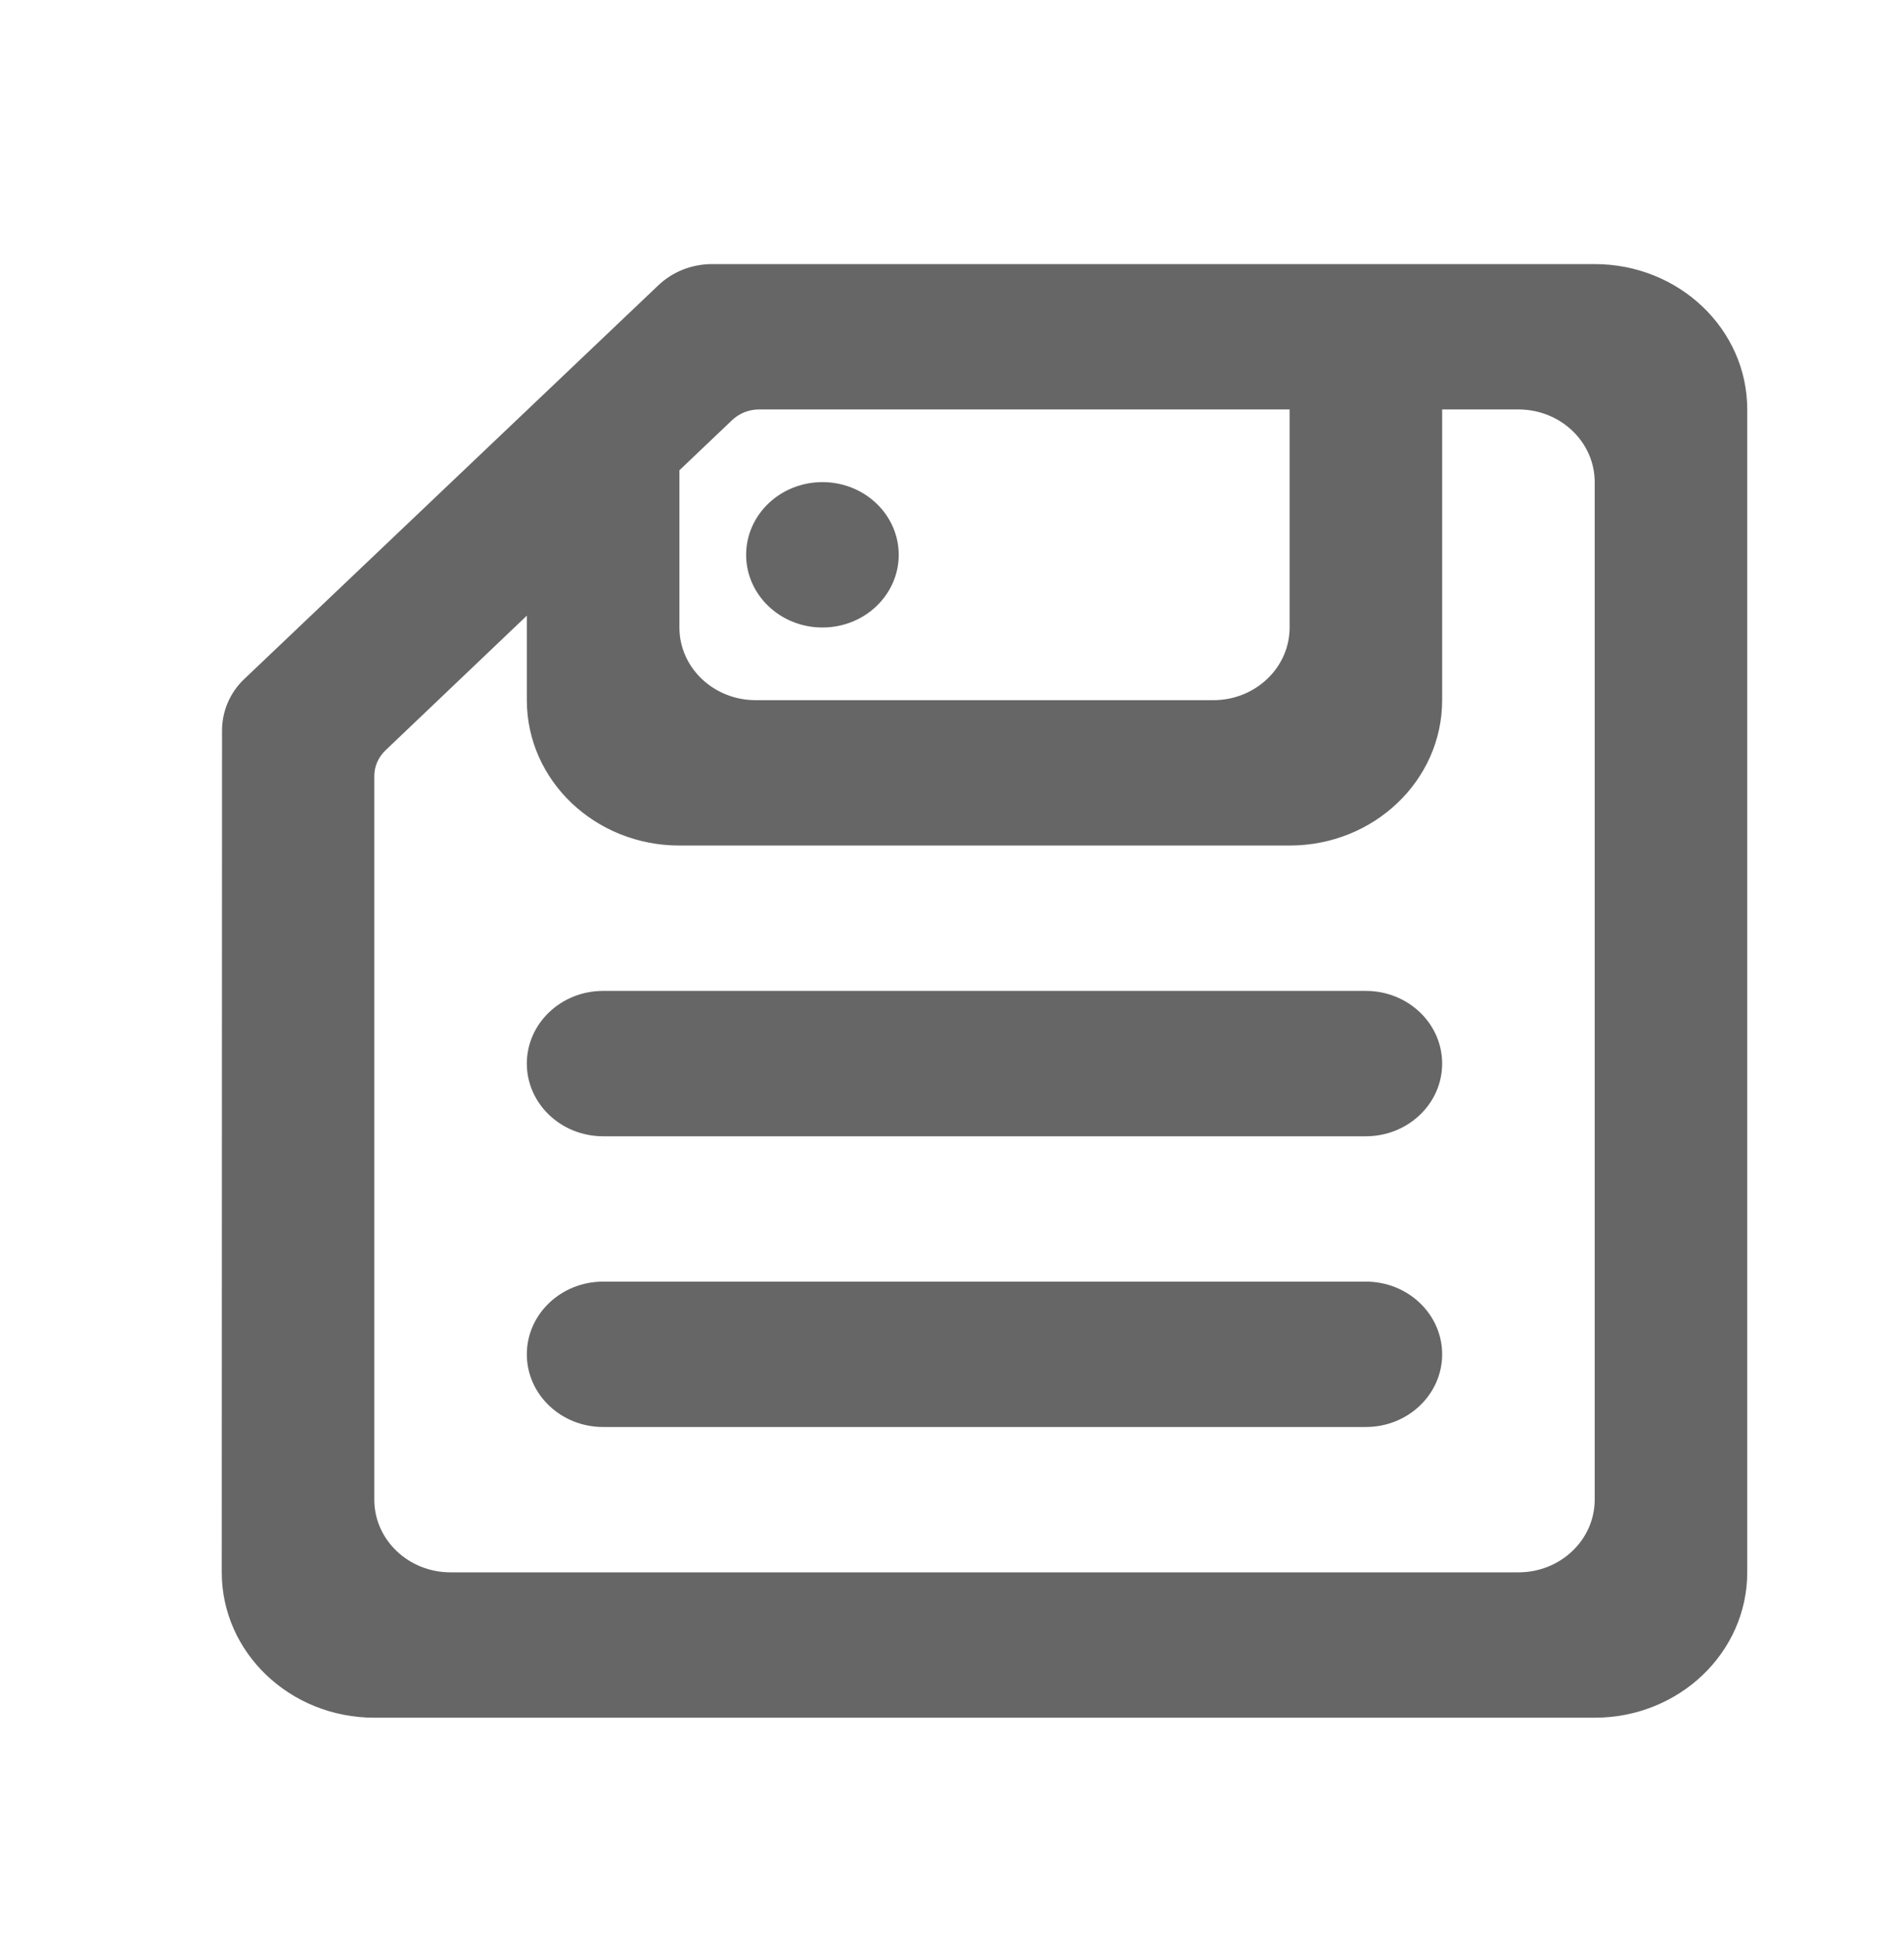 <?xml version="1.0" encoding="UTF-8"?>
<svg width="60px" height="61px" viewBox="0 0 60 61" version="1.1" xmlns="http://www.w3.org/2000/svg" xmlns:xlink="http://www.w3.org/1999/xlink">
    <g id="Styleguide" stroke="none" stroke-width="1" fill="none" fill-rule="evenodd">
        <g id="STYLEGUIDE:-Basics" transform="translate(-1521, -3710)" fill="#666666">
            <g id="ICONS" transform="translate(0, 2817.952)">
                <g id="ICONS-LANDING" transform="translate(70.964, 535.663)">
                    <g id="Group" transform="translate(1381.482, 358.386)">
                        <g id="ic-scenario-darkgray" transform="translate(70.964, 0.705)">
                            <g id="Icon/20px/cloud_up-[#1062]" transform="translate(4.578, 5.612)">
                                <path d="M16.525,9.157 C16.525,7.893 17.601,6.867 18.929,6.867 C20.257,6.867 21.333,7.893 21.333,9.157 C21.333,10.42 20.257,11.446 18.929,11.446 C17.601,11.446 16.525,10.42 16.525,9.157 Z M38.458,34.337 C38.458,35.601 37.382,36.627 36.054,36.627 L12.018,36.627 C10.69,36.627 9.614,35.601 9.614,34.337 C9.614,33.074 10.69,32.048 12.018,32.048 L36.054,32.048 C37.382,32.048 38.458,33.074 38.458,34.337 L38.458,34.337 Z M38.458,25.181 C38.458,26.444 37.382,27.47 36.054,27.47 L12.018,27.47 C10.69,27.47 9.614,26.444 9.614,25.181 C9.614,23.917 10.69,22.892 12.018,22.892 L36.054,22.892 C37.382,22.892 38.458,23.917 38.458,25.181 L38.458,25.181 Z M43.265,38.916 C43.265,40.179 42.189,41.205 40.861,41.205 L7.211,41.205 C5.883,41.205 4.807,40.179 4.807,38.916 L4.807,16.125 C4.807,15.82 4.935,15.53 5.157,15.317 L9.614,11.073 L9.614,13.735 C9.614,16.264 11.766,18.313 14.422,18.313 L33.651,18.313 C36.306,18.313 38.458,16.264 38.458,13.735 L38.458,4.578 L40.861,4.578 C42.189,4.578 43.265,5.604 43.265,6.867 L43.265,38.916 L43.265,38.916 Z M14.422,6.494 L16.084,4.913 C16.313,4.697 16.616,4.578 16.931,4.578 L33.651,4.578 L33.651,11.446 C33.651,12.709 32.575,13.735 31.247,13.735 L16.825,13.735 C15.498,13.735 14.422,12.709 14.422,11.446 L14.422,6.494 L14.422,6.494 Z M43.265,0 L15.452,0 C14.815,0 14.207,0.24 13.758,0.668 L0.714,13.064 C0.266,13.485 0.011,14.071 0.009,14.685 L0,41.205 C0,43.732 2.152,45.783 4.805,45.783 L43.265,45.783 C45.92,45.783 48.072,43.734 48.072,41.205 L48.072,4.578 C48.072,2.049 45.92,0 43.265,0 Z" id="save_item-[#1410]"></path>
                            </g>
                        </g>
                    </g>
                </g>
            </g>
        </g>
    </g>
</svg>